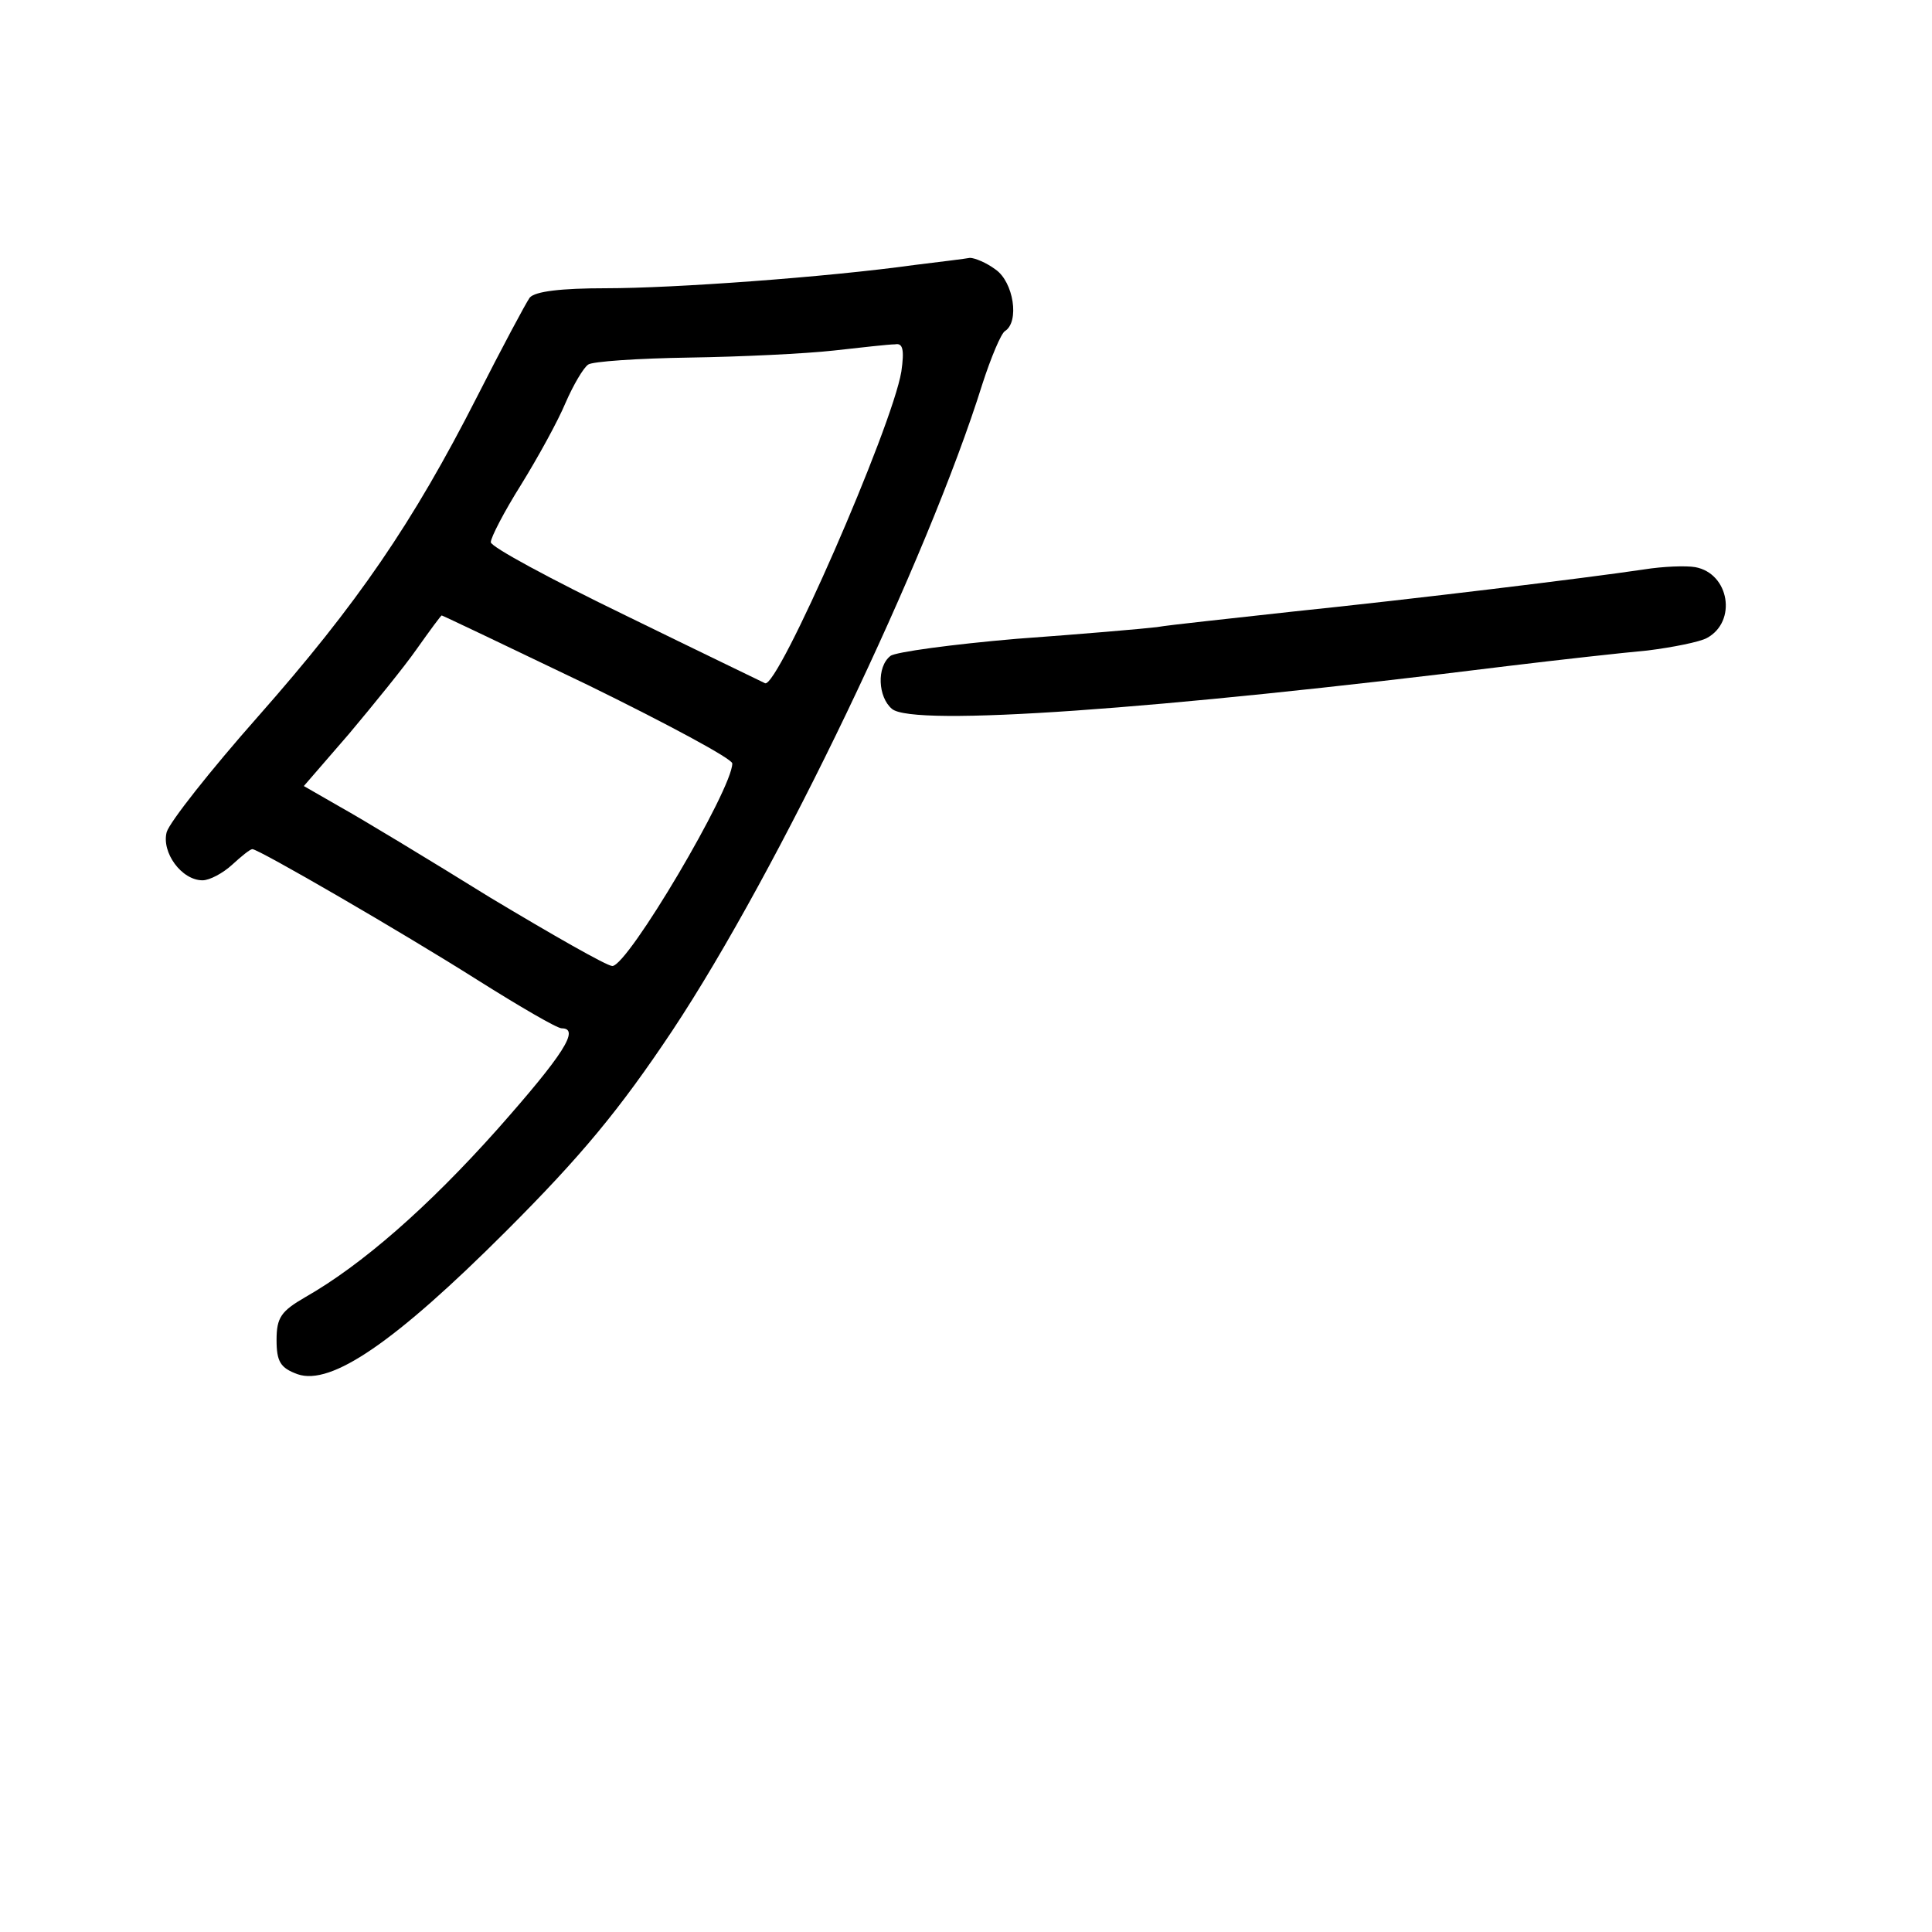<?xml version="1.0" standalone="no"?>
<!DOCTYPE svg PUBLIC "-//W3C//DTD SVG 20010904//EN"
 "http://www.w3.org/TR/2001/REC-SVG-20010904/DTD/svg10.dtd">
<svg version="1.0" xmlns="http://www.w3.org/2000/svg"
 width="248pt" height="248pt" viewBox="0 0 248 248"
 preserveAspectRatio="xMidYMid meet">
<g transform="translate(0,248) scale(0.1,-0.1)"
fill="#000000" stroke="none">
<path d="M1175 2140 c-115 -16 -311 -30 -397 -30 -58 0 -91 -4 -98 -12 -5 -7
-36 -65 -68 -128 -82 -161 -153 -265 -281 -410 -61 -69 -113 -135 -117 -148
-7 -26 19 -62 46 -62 9 0 26 9 38 20 12 11 23 20 26 20 8 0 191 -106 289 -168
54 -34 102 -62 108 -62 24 0 2 -34 -82 -129 -90 -101 -175 -175 -247 -216 -31
-18 -37 -26 -37 -55 0 -28 5 -36 27 -44 43 -15 125 41 268 184 96 96 145 155
213 257 136 205 328 606 398 830 11 34 24 65 29 68 19 12 11 63 -12 79 -12 9
-27 15 -33 15 -5 -1 -37 -5 -70 -9z m-18 -137 c-12 -72 -159 -408 -175 -400
-4 2 -85 41 -179 87 -95 46 -173 88 -173 94 0 6 17 39 39 74 21 34 47 81 57
105 10 23 23 45 29 49 5 4 64 8 130 9 66 1 149 5 185 9 36 4 71 8 79 8 10 2
12 -7 8 -35z m-403 -402 c102 -50 186 -95 186 -101 0 -33 -134 -260 -154 -260
-7 0 -77 40 -157 88 -79 49 -165 101 -192 116 l-47 27 58 67 c31 37 71 86 87
109 17 24 31 43 32 43 1 0 85 -40 187 -89z"/>
<path d="M2110 1749 c-74 -11 -295 -38 -450 -54 -80 -9 -158 -17 -175 -20 -16
-2 -97 -9 -180 -15 -82 -7 -156 -17 -162 -22 -18 -14 -16 -53 2 -68 27 -23
339 -1 790 55 66 8 147 17 180 20 32 4 67 11 76 16 39 21 29 83 -15 91 -12 2
-41 1 -66 -3z"/>
</g>
</svg>

